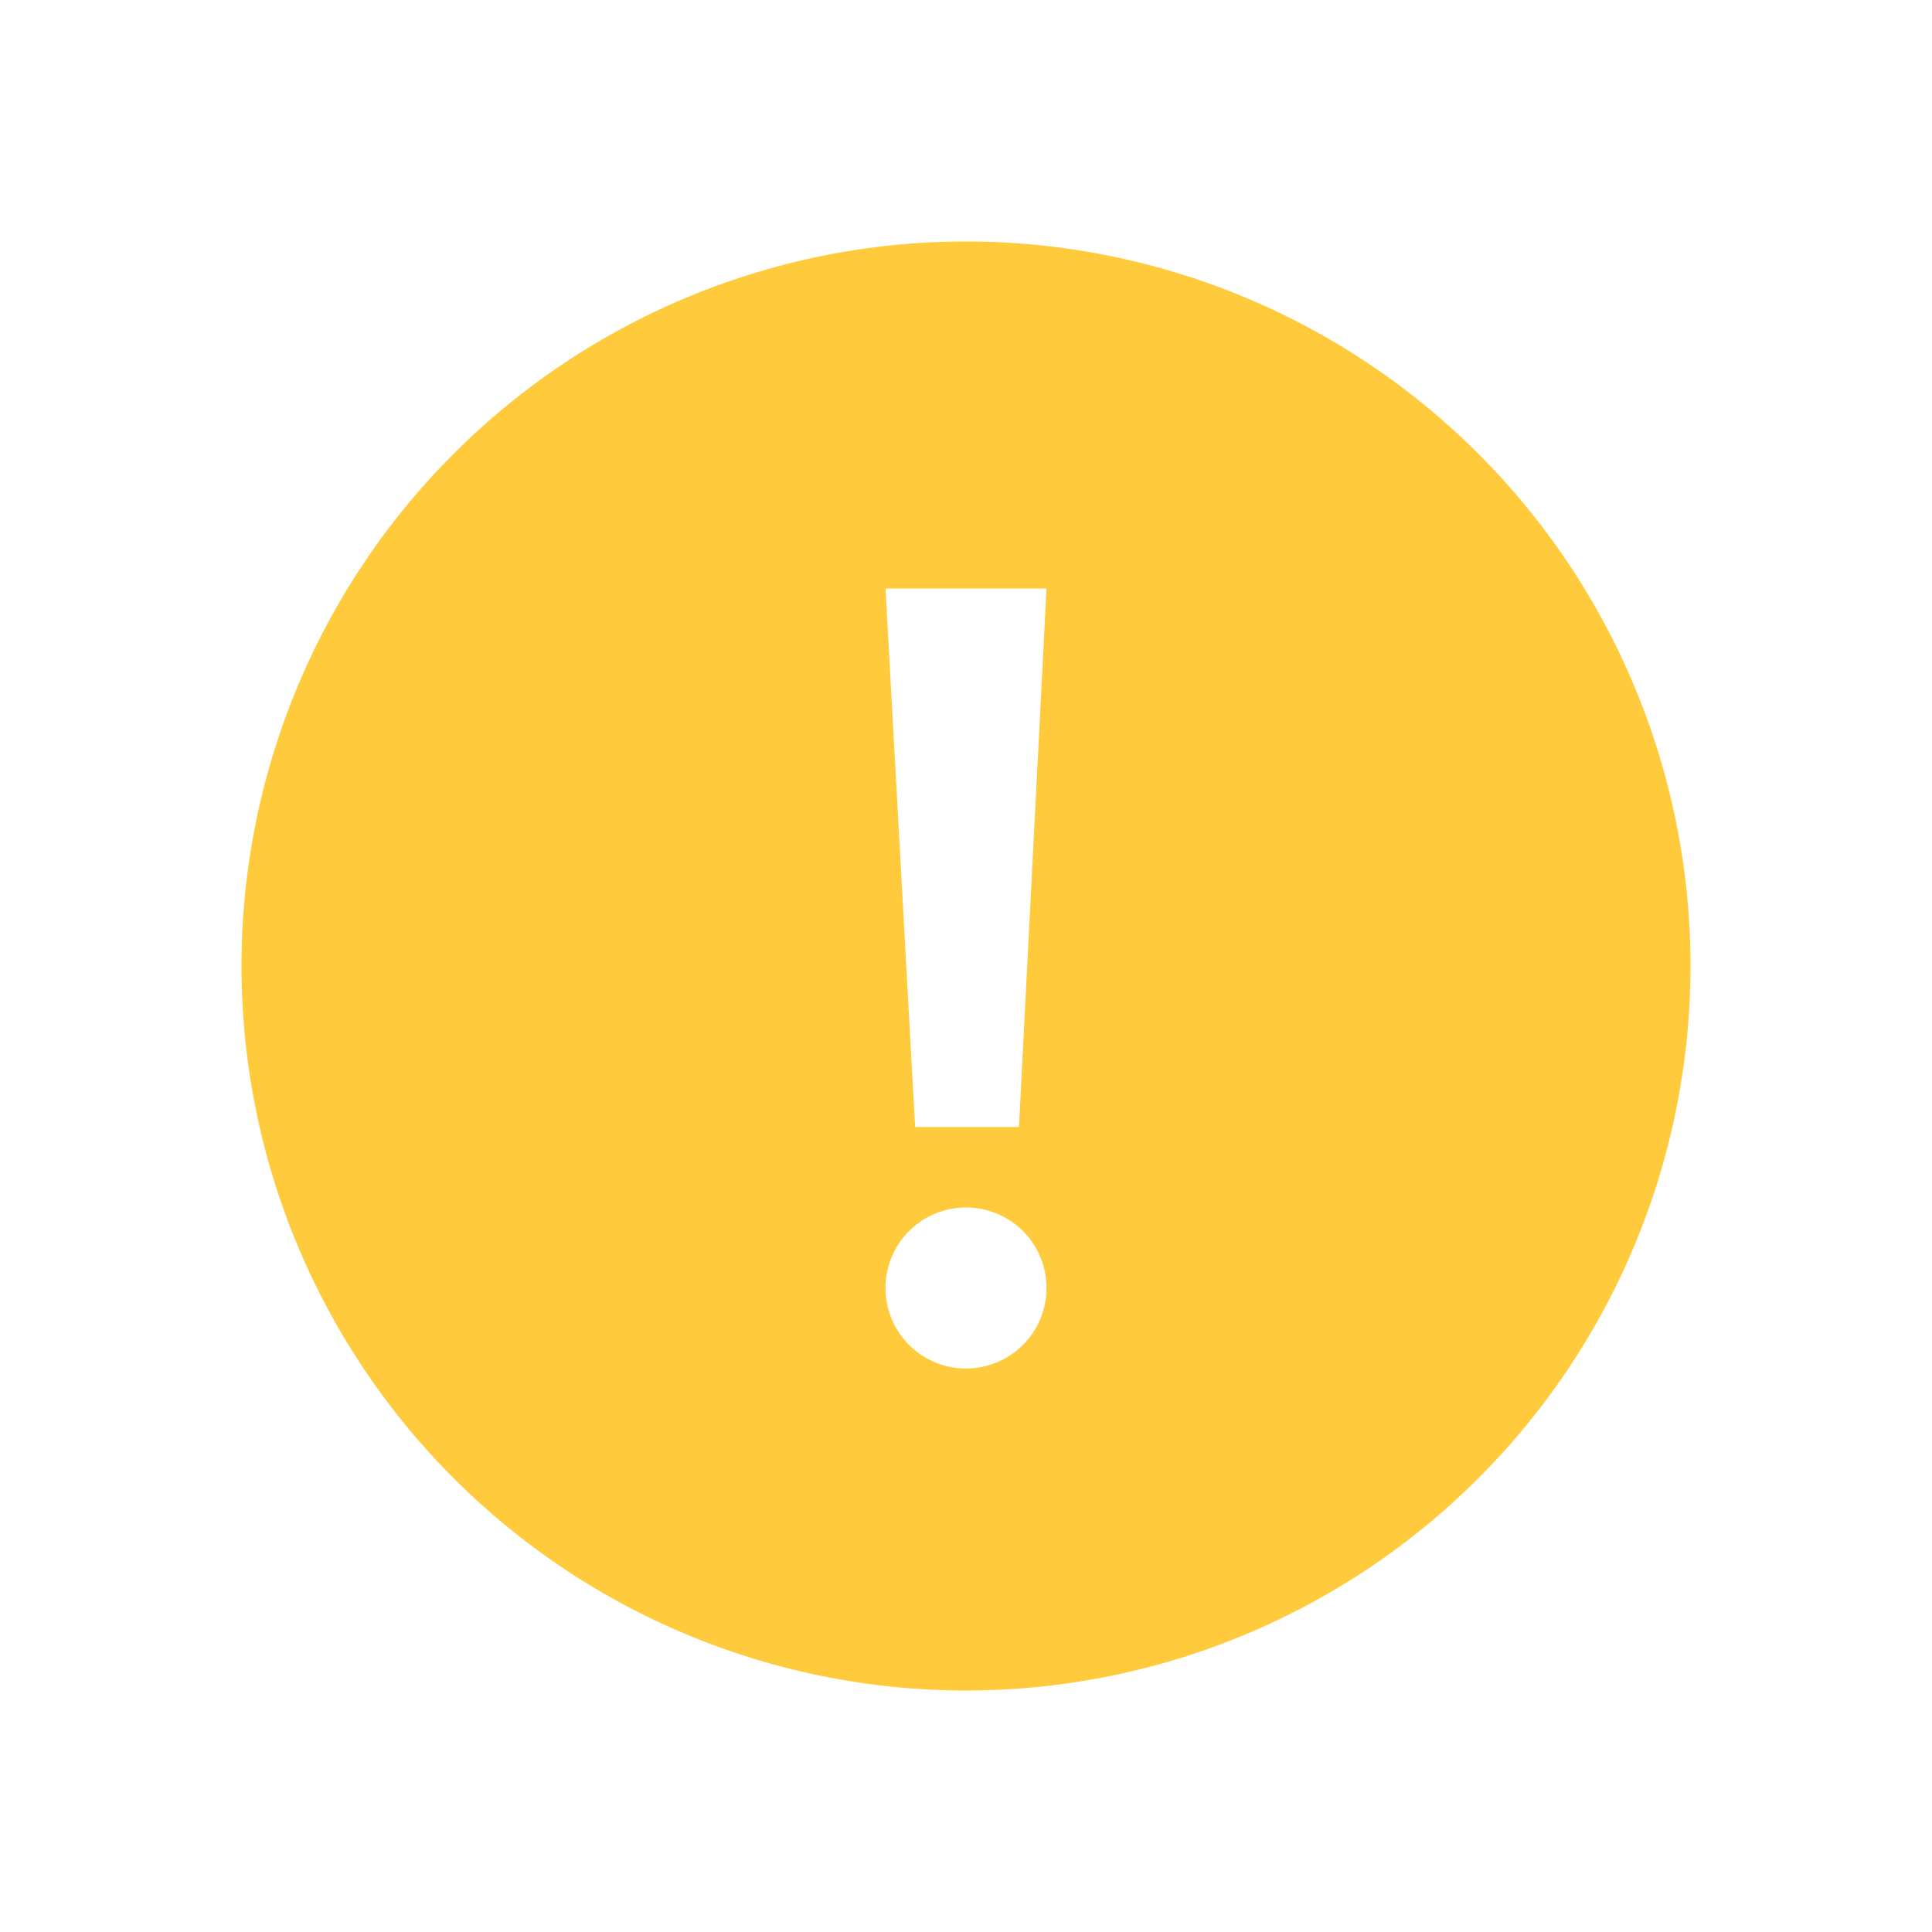 <svg width="24" height="24" viewBox="0 0 24 24" xmlns="http://www.w3.org/2000/svg">
    <g fill="none" fill-rule="evenodd">
        <path d="M0 0h24v24H0z"/>
        <path d="M12 3a9 9 0 1 1 0 18 9 9 0 0 1 0-18zm0 12a1 1 0 1 0 0 2 1 1 0 0 0 0-2zm1-7.689h-2L11.368 14h1.29L13 7.311z" fill="#FFCA3B"/>
    </g>
</svg>
